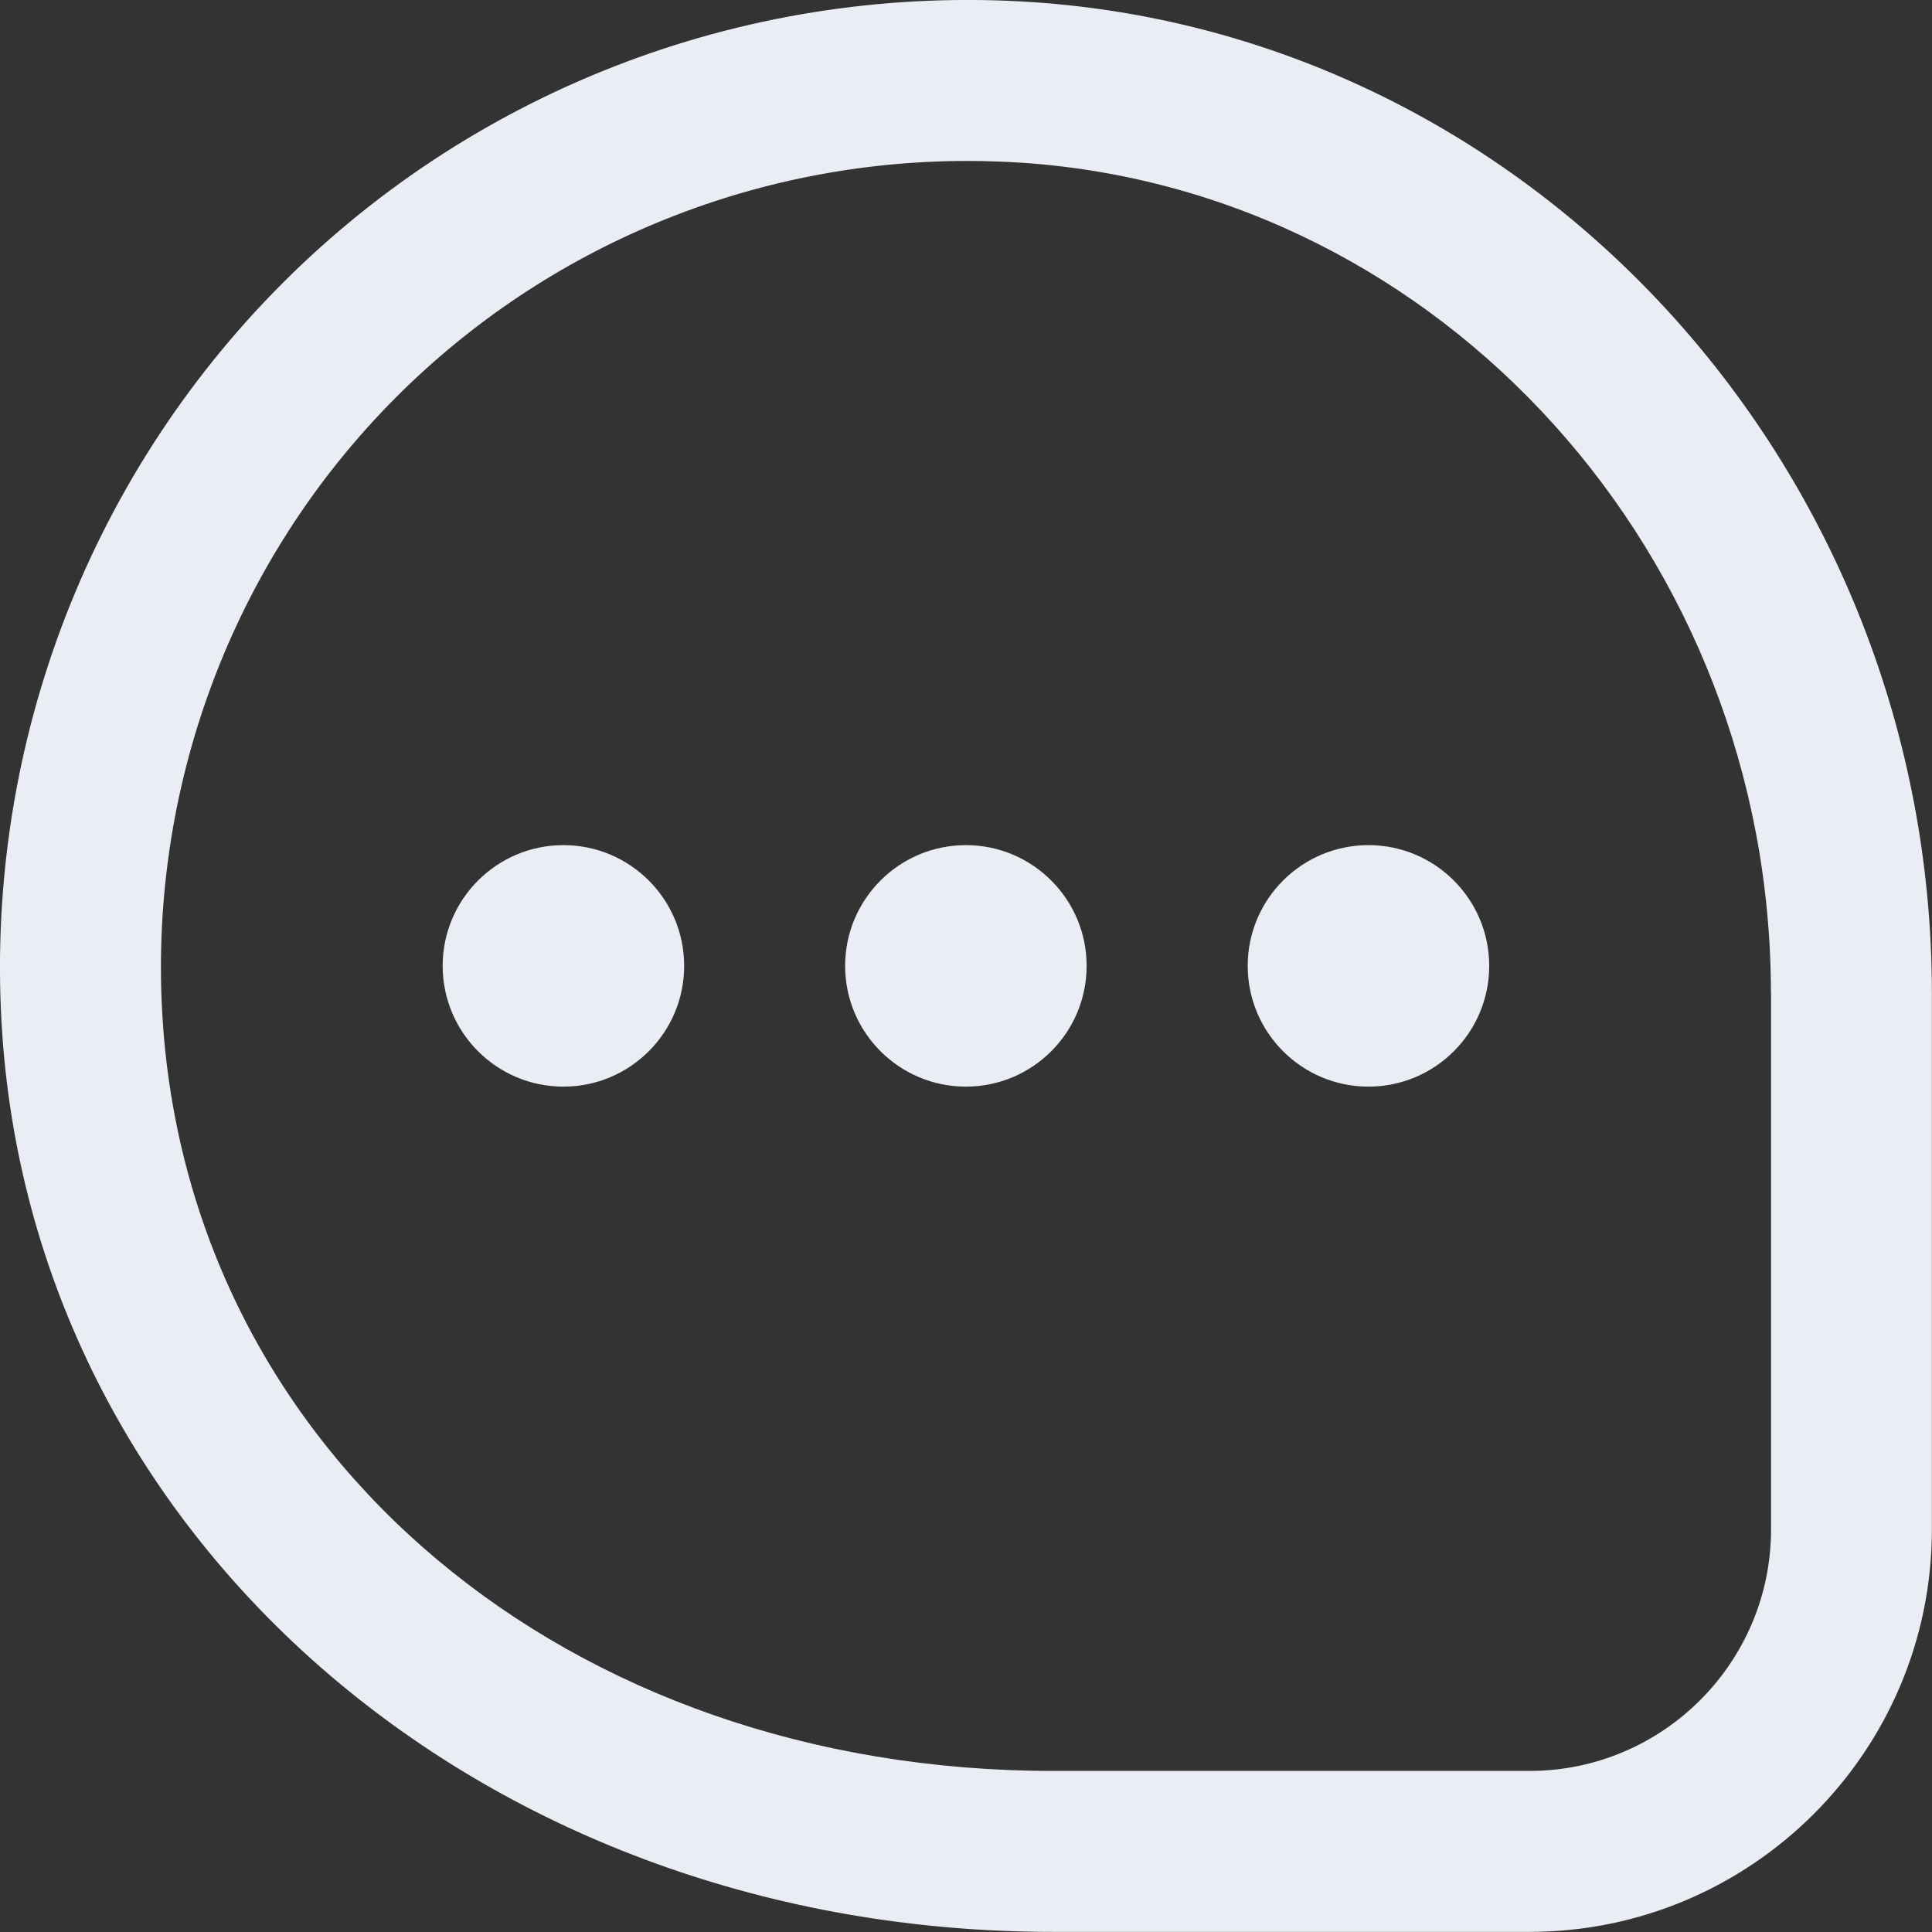 <svg width="16" height="16" viewBox="0 0 16 16" fill="none" xmlns="http://www.w3.org/2000/svg">
<rect x="0" y="0" width="16" height="16" fill="#333333" stroke="none"/>
<path d="M8.999 7.999C8.999 8.551 8.551 8.999 7.999 8.999C7.447 8.999 6.999 8.551 6.999 7.999C6.999 7.447 7.447 6.999 7.999 6.999C8.551 6.999 8.999 7.447 8.999 7.999ZM11.333 6.999C10.781 6.999 10.333 7.447 10.333 7.999C10.333 8.551 10.781 8.999 11.333 8.999C11.885 8.999 12.333 8.551 12.333 7.999C12.333 7.447 11.885 6.999 11.333 6.999ZM4.666 6.999C4.114 6.999 3.666 7.447 3.666 7.999C3.666 8.551 4.114 8.999 4.666 8.999C5.218 8.999 5.666 8.551 5.666 7.999C5.666 7.447 5.218 6.999 4.666 6.999ZM15.999 8.226V12.666C15.999 14.504 14.504 15.999 12.666 15.999H8.721C4.054 15.999 0.313 12.804 0.019 8.568C-0.141 6.251 0.704 3.983 2.339 2.346C3.973 0.71 6.241 -0.138 8.557 0.018C12.73 0.302 15.999 3.906 15.999 8.226ZM14.666 8.226C14.666 4.605 11.943 1.584 8.467 1.348C8.314 1.338 8.161 1.333 8.009 1.333C6.239 1.333 4.537 2.032 3.282 3.288C1.919 4.652 1.215 6.544 1.349 8.476C1.598 12.063 4.699 14.666 8.722 14.666H12.667C13.769 14.666 14.667 13.769 14.667 12.666V8.226L14.666 8.226Z" fill="#EBEDF4"/>
</svg>
